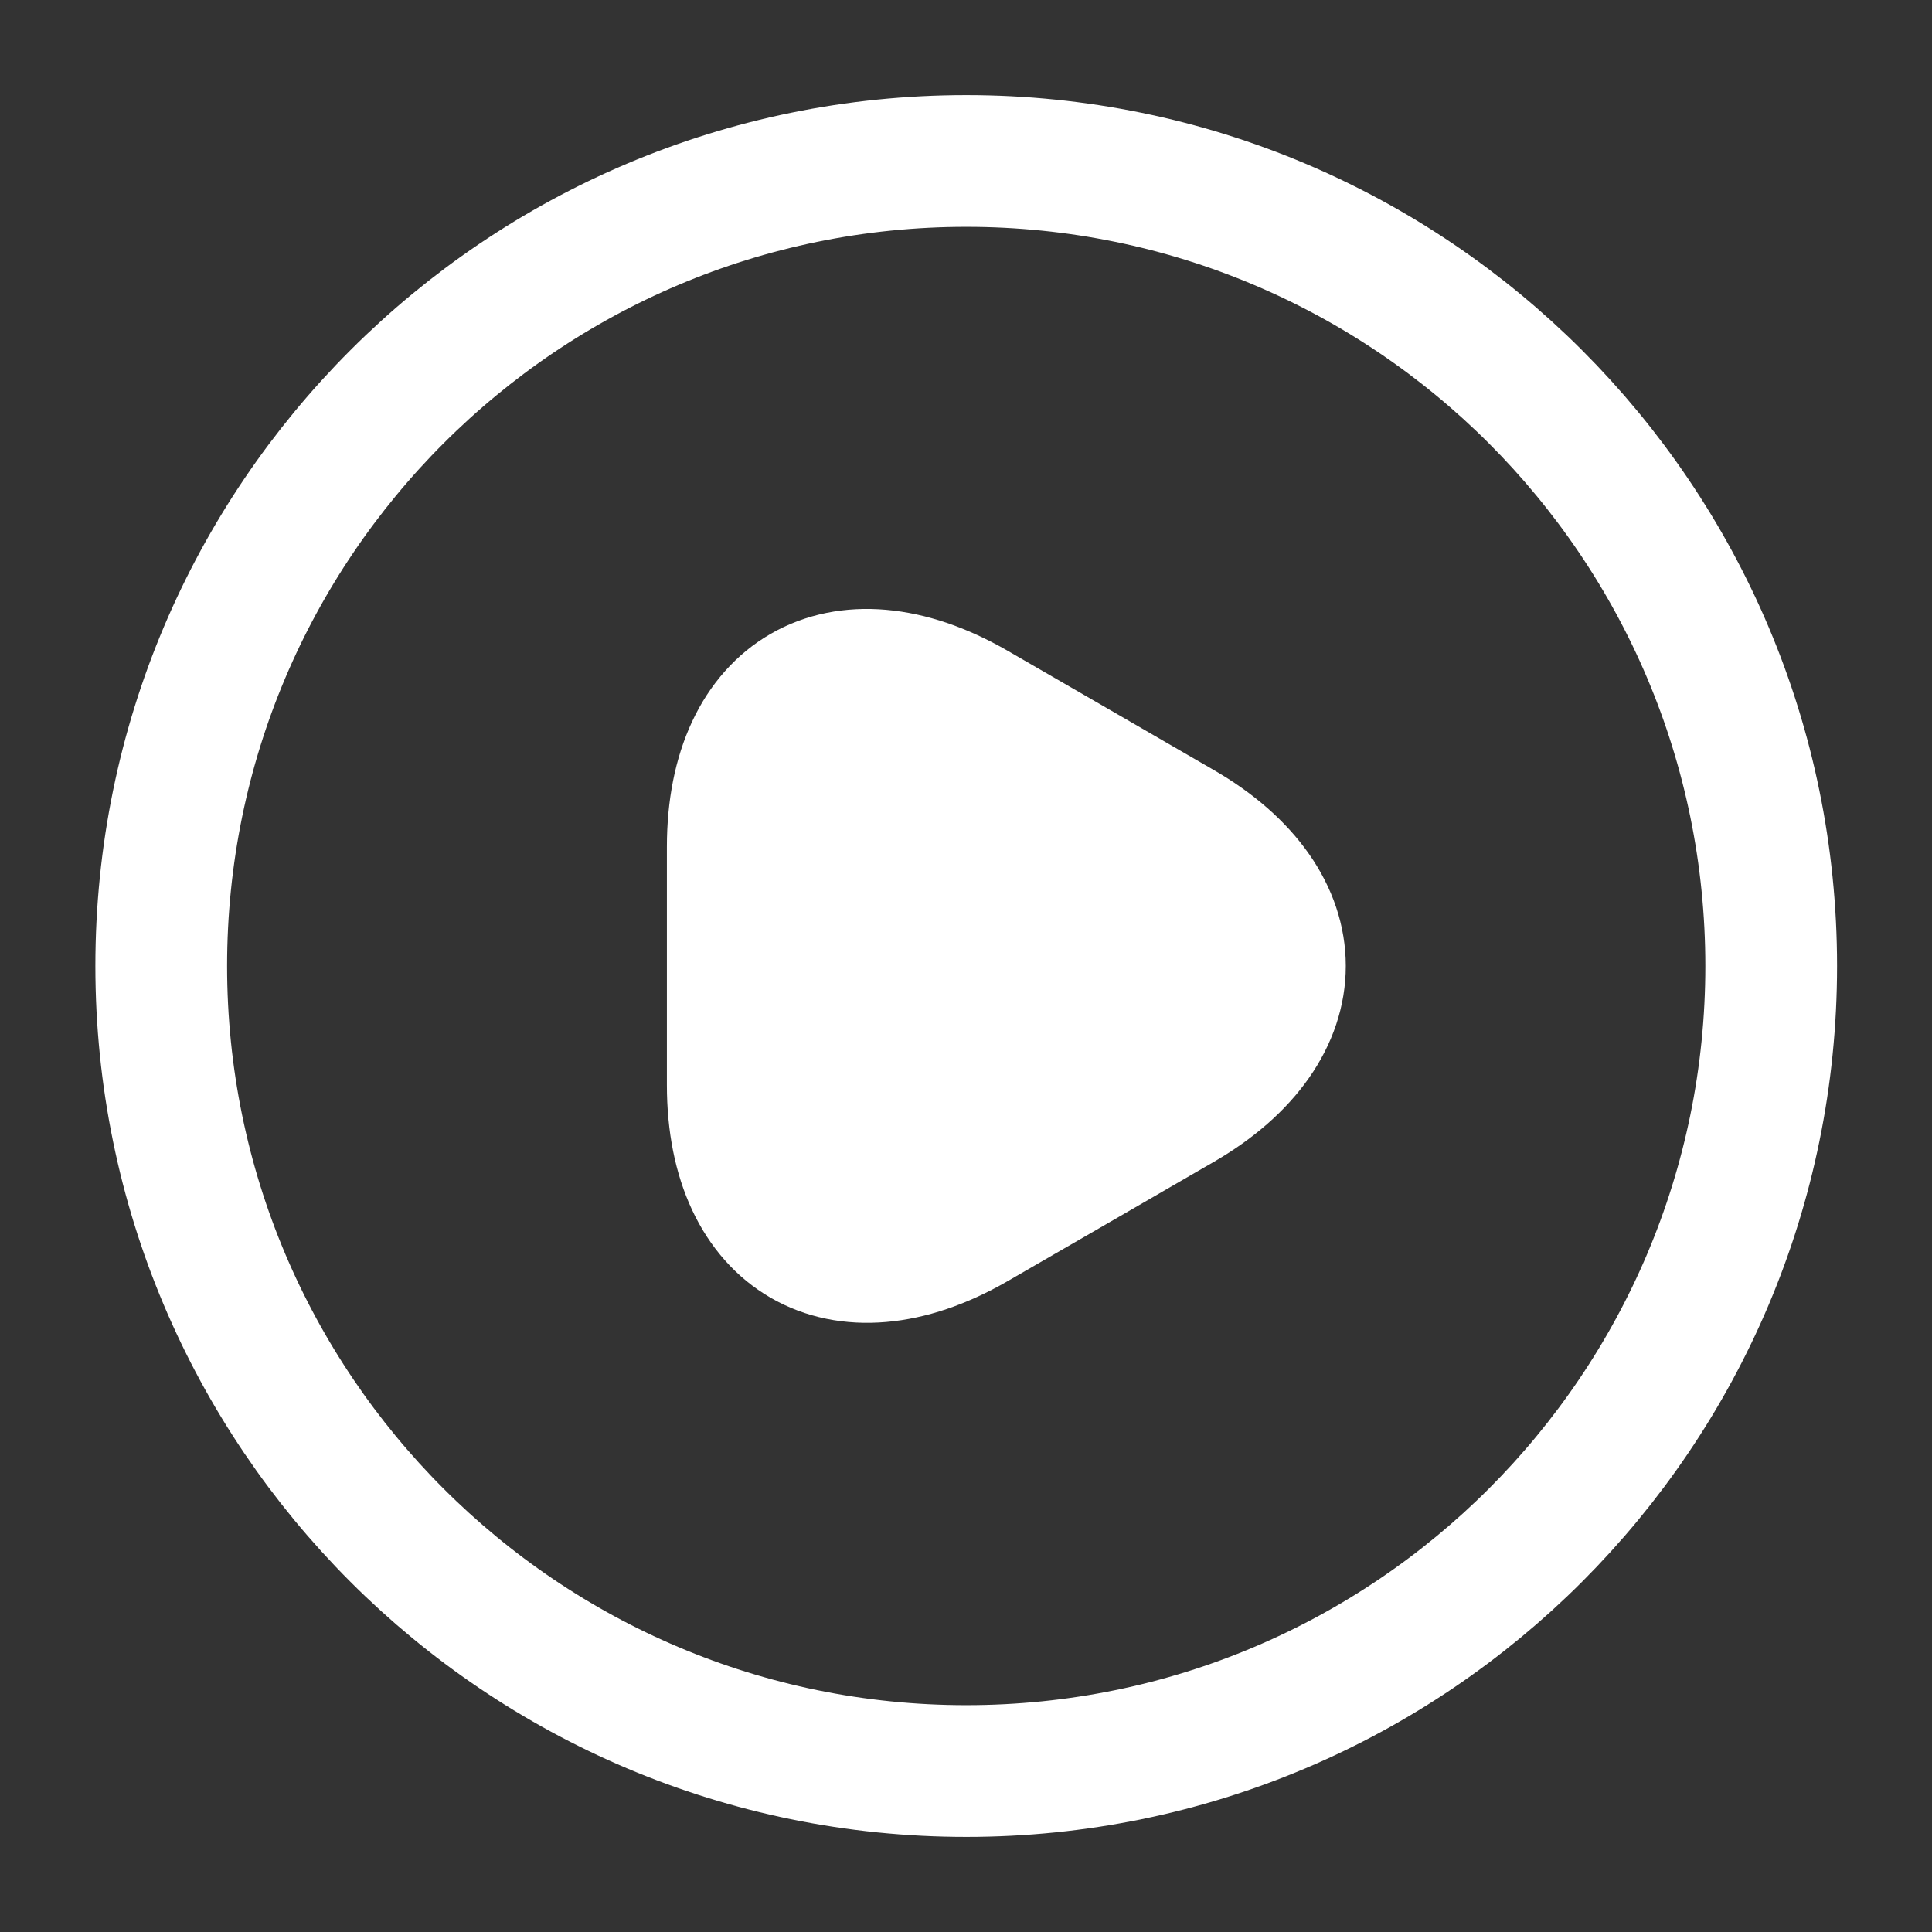 <svg width="22" height="22" viewBox="0 0 22 22" fill="none" xmlns="http://www.w3.org/2000/svg">
<rect x="0" y="0" width="22" height="22" fill="#333333" stroke="none"/>
<path d="M8.344 10.999V9.643C8.344 7.892 9.581 7.186 11.094 8.057L12.267 8.735L13.44 9.414C14.953 10.284 14.953 11.714 13.44 12.585L12.267 13.264L11.094 13.942C9.581 14.813 8.344 14.098 8.344 12.356V10.999Z" fill="white" stroke="white" stroke-width="1.5" stroke-miterlimit="10" stroke-linecap="round" stroke-linejoin="round"/>
<path d="M11.003 20.167C16.065 20.167 20.169 16.063 20.169 11C20.169 5.937 16.065 1.833 11.003 1.833C5.94 1.833 1.836 5.937 1.836 11C1.836 16.063 5.94 20.167 11.003 20.167Z" stroke="white" stroke-width="1.5" stroke-linecap="round" stroke-linejoin="round"/>
</svg>
